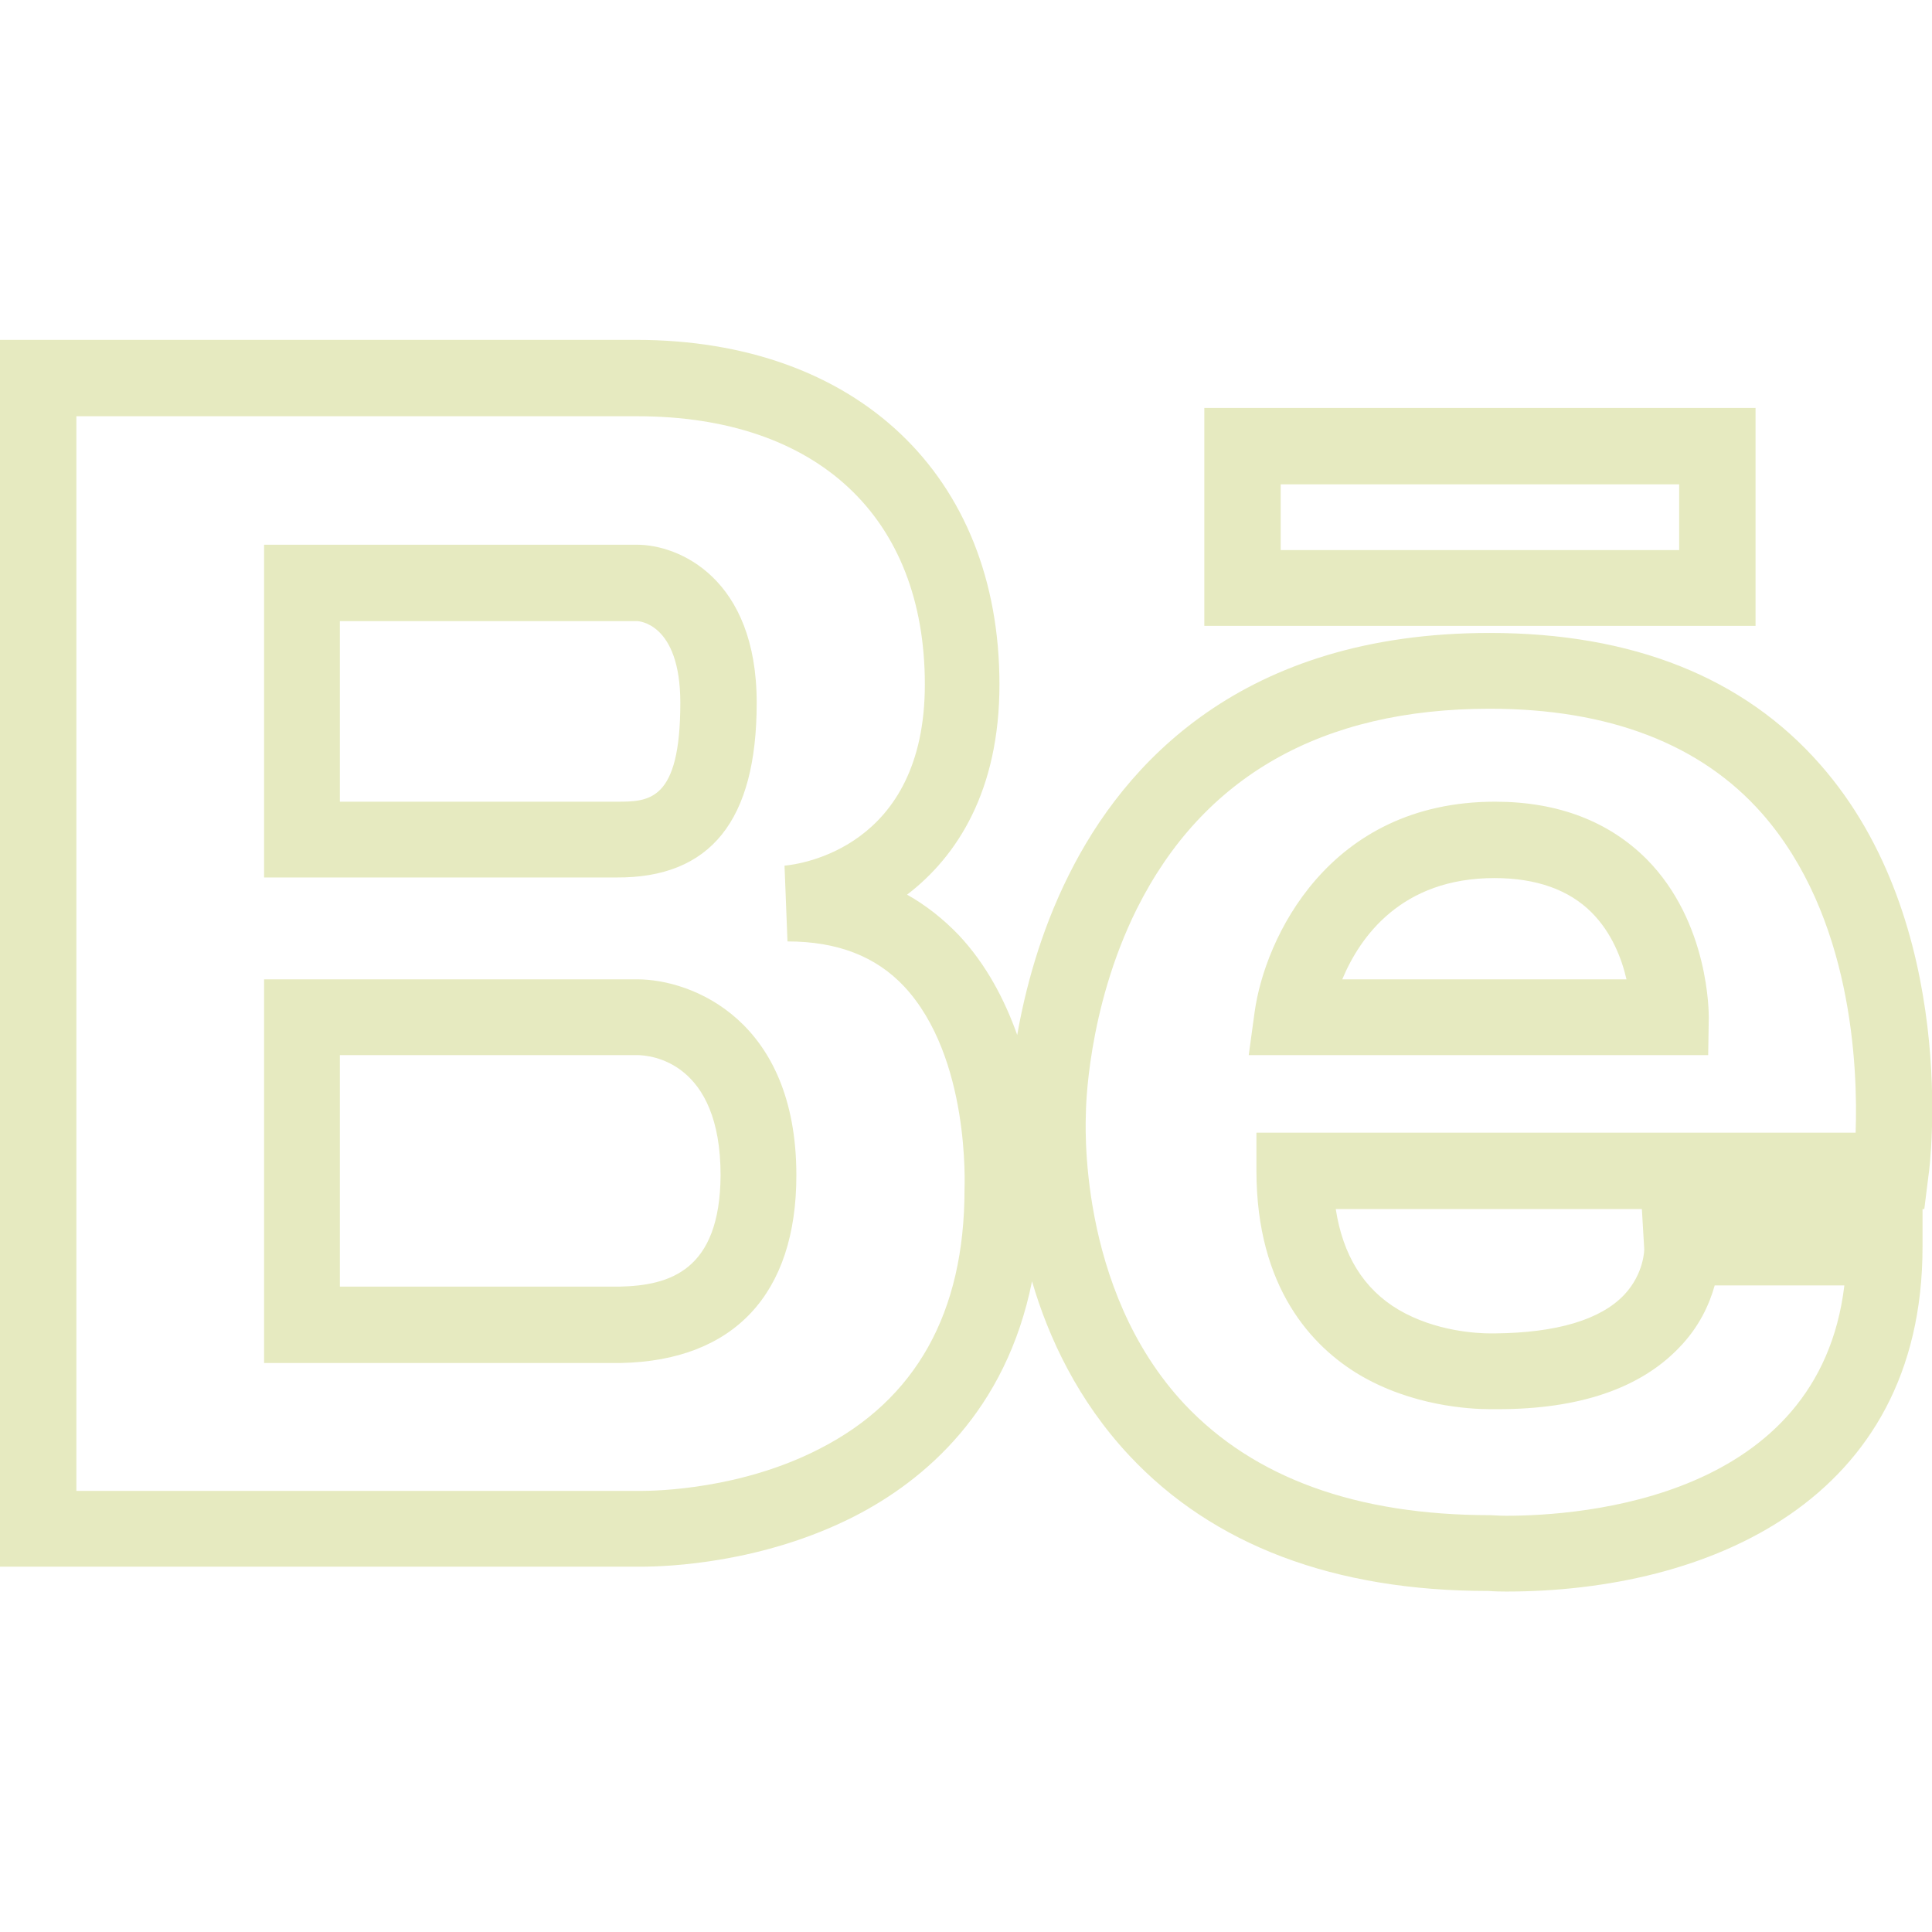 <?xml version="1.0" encoding="utf-8"?>
<!-- Generator: Adobe Illustrator 22.1.0, SVG Export Plug-In . SVG Version: 6.00 Build 0)  -->
<svg version="1.1" id="Capa_1" xmlns="http://www.w3.org/2000/svg" xmlns:xlink="http://www.w3.org/1999/xlink" x="0px" y="0px"
	 viewBox="0 0 326.3 326.3" style="enable-background:new 0 0 326.3 326.3;" xml:space="preserve">
<style type="text/css">
	.st0{fill:#E6EAC0;}
</style>
<g>
	<path class="st0" d="M107.6,165.4h-63v64.8H51h53.9c19.1-0.4,29.6-11.7,29.6-31.7C134.5,172.3,116.9,165.4,107.6,165.4z
		 M104.7,217.3H57.4v-39.1h50.2c2.3,0,14.1,1.1,14.1,20.3C121.6,214.7,113,217.1,104.7,217.3z M127.8,118.7
		c0-21.1-13.2-26.7-20.2-26.7h-63v56.2h59.5C120,148.3,127.8,138.6,127.8,118.7z M57.4,104.9h50.2c0.1,0,7.3,0.2,7.3,13.8
		c0,16.7-5.3,16.7-10.8,16.7H57.4C57.4,135.4,57.4,104.9,57.4,104.9z M307.4,129.1c-12.9-14.7-31.7-22.2-55.8-22.2
		c-41.9,0-61.8,22.2-71.1,40.9c-4.9,9.8-7.4,19.6-8.7,27c-2.1-5.9-5.2-11.9-9.9-16.9c-2.6-2.7-5.5-5-8.7-6.8
		c8.5-6.5,15.6-17.6,15.6-35.5c0-35.3-24.1-58.2-61.4-58.2H0v207.2l107.4,0l0.9,0c4.5,0,20.5-0.6,36-8.5c11.9-6.1,25.6-17.8,30-39.7
		c2.8,9.6,7.8,20.2,16.4,29.4c14.2,15.2,34.7,22.9,60.6,22.9c0,0,0,0,0.1,0c0,0,1.1,0.1,3,0.1c34,0,70.3-15.3,70.3-58.2v-6.4h-47.4
		l0.4,6.8c0,0,0,4.1-3.4,7.7c-4,4.2-11.4,6.4-21.8,6.5l-0.8,0c-2.1,0-9.2-0.3-15.5-4c-5.9-3.5-9.4-9.2-10.6-17H325l0.7-5.6
		C326,196.9,331,155.9,307.4,129.1z M162.9,200.9c0,20.8-8.2,35.5-24.5,43.8c-13.2,6.8-27.4,7.1-30.1,7.1H12.9V70.3h94.7
		c30.4,0,48.6,17,48.6,45.3c0,27.7-21.3,30.4-23.7,30.6l0.5,12.8c8.4,0,14.9,2.5,19.7,7.6C163.9,178.6,162.9,200.4,162.9,200.9z
		 M313.4,191.3H212.2v6.4c0,19.9,9.5,29.8,17.4,34.5c8.8,5.2,18.4,5.8,22.1,5.8c0.7,0,1.2,0,1.3,0c13.7,0,24-3.5,30.6-10.4
		c3.4-3.5,5.1-7.3,6-10.5h21.9c-4.3,36-44.3,38.9-57.1,38.9c-1.4,0-2.2-0.1-2.7-0.1c-22.6,0-39.9-6.3-51.6-18.7
		c-18.4-19.6-16.7-48.5-16.7-49.2c0-0.2,0.1-17.4,8.6-34.5c11.2-22.4,31.3-33.8,59.6-33.8c20.2,0,35.7,6,46,17.7
		C312.8,154.7,313.8,180.1,313.4,191.3z M252.5,135.4c-28.2,0-38.9,23.2-40.6,35.5l-1,7.3h77.6l0.1-6.3c0-0.7,0.1-16.1-10.5-26.8
		C271.7,138.7,263.1,135.4,252.5,135.4z M226.7,165.4c3-7.2,10-17.1,25.7-17.1c7.1,0,12.6,2,16.4,5.8c3.4,3.4,5.1,7.8,5.9,11.3
		L226.7,165.4L226.7,165.4z M296.5,68.9h-93.1v36.8h93.1V68.9z M283.6,92.9h-67.3V81.8h67.3V92.9z"/>
</g>
</svg>
